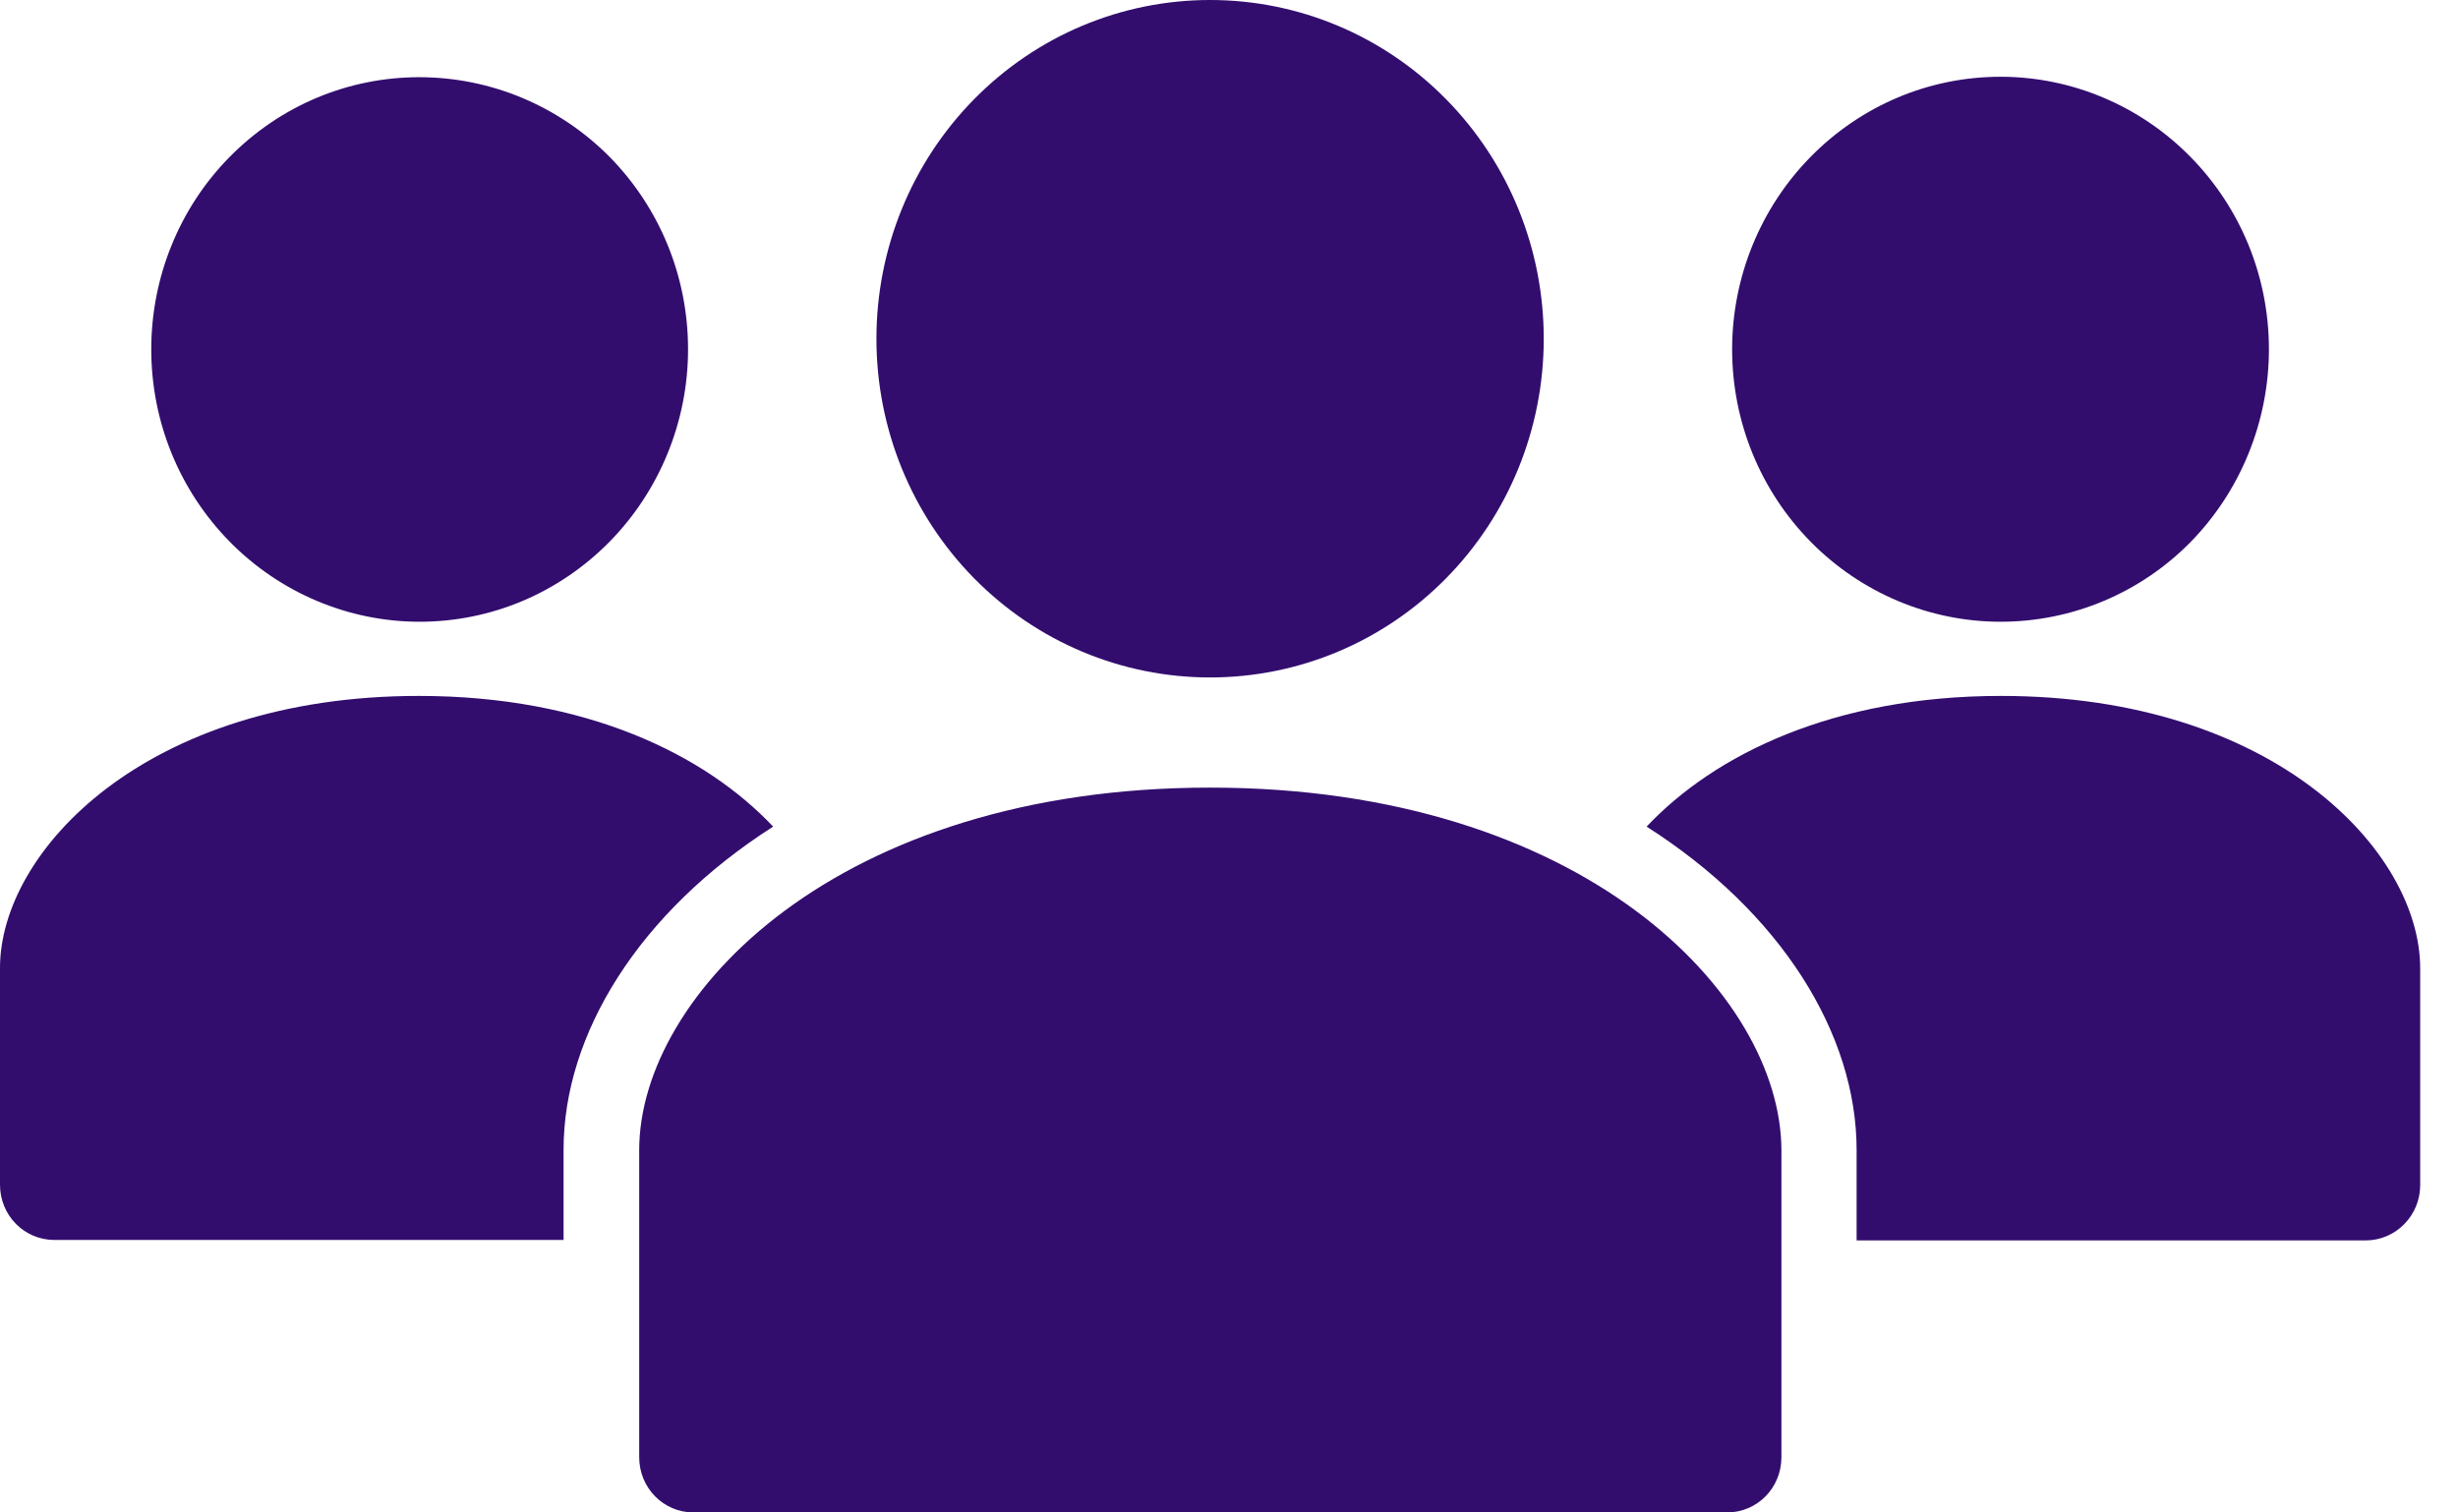 <svg width="39" height="24" viewBox="0 0 39 24" fill="none" xmlns="http://www.w3.org/2000/svg">
<g clip-path="url(#clip0_711_339)">
<path d="M19.2 0C20.606 0 21.95 0.564 22.944 1.574C23.938 2.583 24.494 3.948 24.494 5.375C24.494 6.802 23.938 8.167 22.944 9.177C21.95 10.186 20.606 10.75 19.2 10.75C17.794 10.75 16.45 10.186 15.456 9.177C14.462 8.167 13.906 6.802 13.906 5.375C13.906 3.948 14.462 2.583 15.456 1.574C16.45 0.564 17.794 0 19.2 0ZM2.4 5.542C2.4 6.691 2.846 7.784 3.648 8.599C4.443 9.406 5.527 9.866 6.658 9.866C7.79 9.866 8.866 9.413 9.669 8.599C10.464 7.791 10.917 6.691 10.917 5.542C10.917 4.393 10.471 3.3 9.669 2.486C8.866 1.678 7.783 1.225 6.651 1.225C5.52 1.225 4.443 1.678 3.641 2.493C2.846 3.3 2.4 4.4 2.4 5.542ZM36 5.542C36 4.393 35.554 3.3 34.752 2.486C33.957 1.678 32.873 1.218 31.742 1.218C30.61 1.218 29.534 1.671 28.731 2.486C27.936 3.293 27.483 4.393 27.483 5.542C27.483 6.691 27.929 7.784 28.731 8.599C29.527 9.406 30.61 9.866 31.742 9.866C32.873 9.866 33.957 9.413 34.752 8.606C35.547 7.798 36 6.691 36 5.542ZM12.267 13.117C11.191 11.976 9.305 11.043 6.645 11.043C2.304 11.043 0 13.514 0 15.359V18.799C0 19.286 0.384 19.676 0.864 19.676H8.942V18.242C8.942 16.404 10.142 14.475 12.267 13.117ZM31.749 11.043C29.088 11.043 27.202 11.976 26.126 13.117C28.258 14.475 29.458 16.404 29.458 18.249V19.683H37.536C37.762 19.683 37.982 19.593 38.146 19.426C38.311 19.259 38.4 19.036 38.4 18.806V15.366C38.4 13.514 36.089 11.043 31.749 11.043ZM19.2 12.498C13.289 12.498 10.142 15.784 10.142 18.249V23.123C10.142 23.61 10.526 24 11.006 24H27.401C27.881 24 28.265 23.61 28.265 23.123V18.249C28.258 15.777 25.111 12.498 19.2 12.498Z" fill="#320D6E"/>
</g>
<defs>
<clipPath id="clip0_711_339">
<rect width="38.4" height="24" fill="white"/>
</clipPath>
</defs>
</svg>
